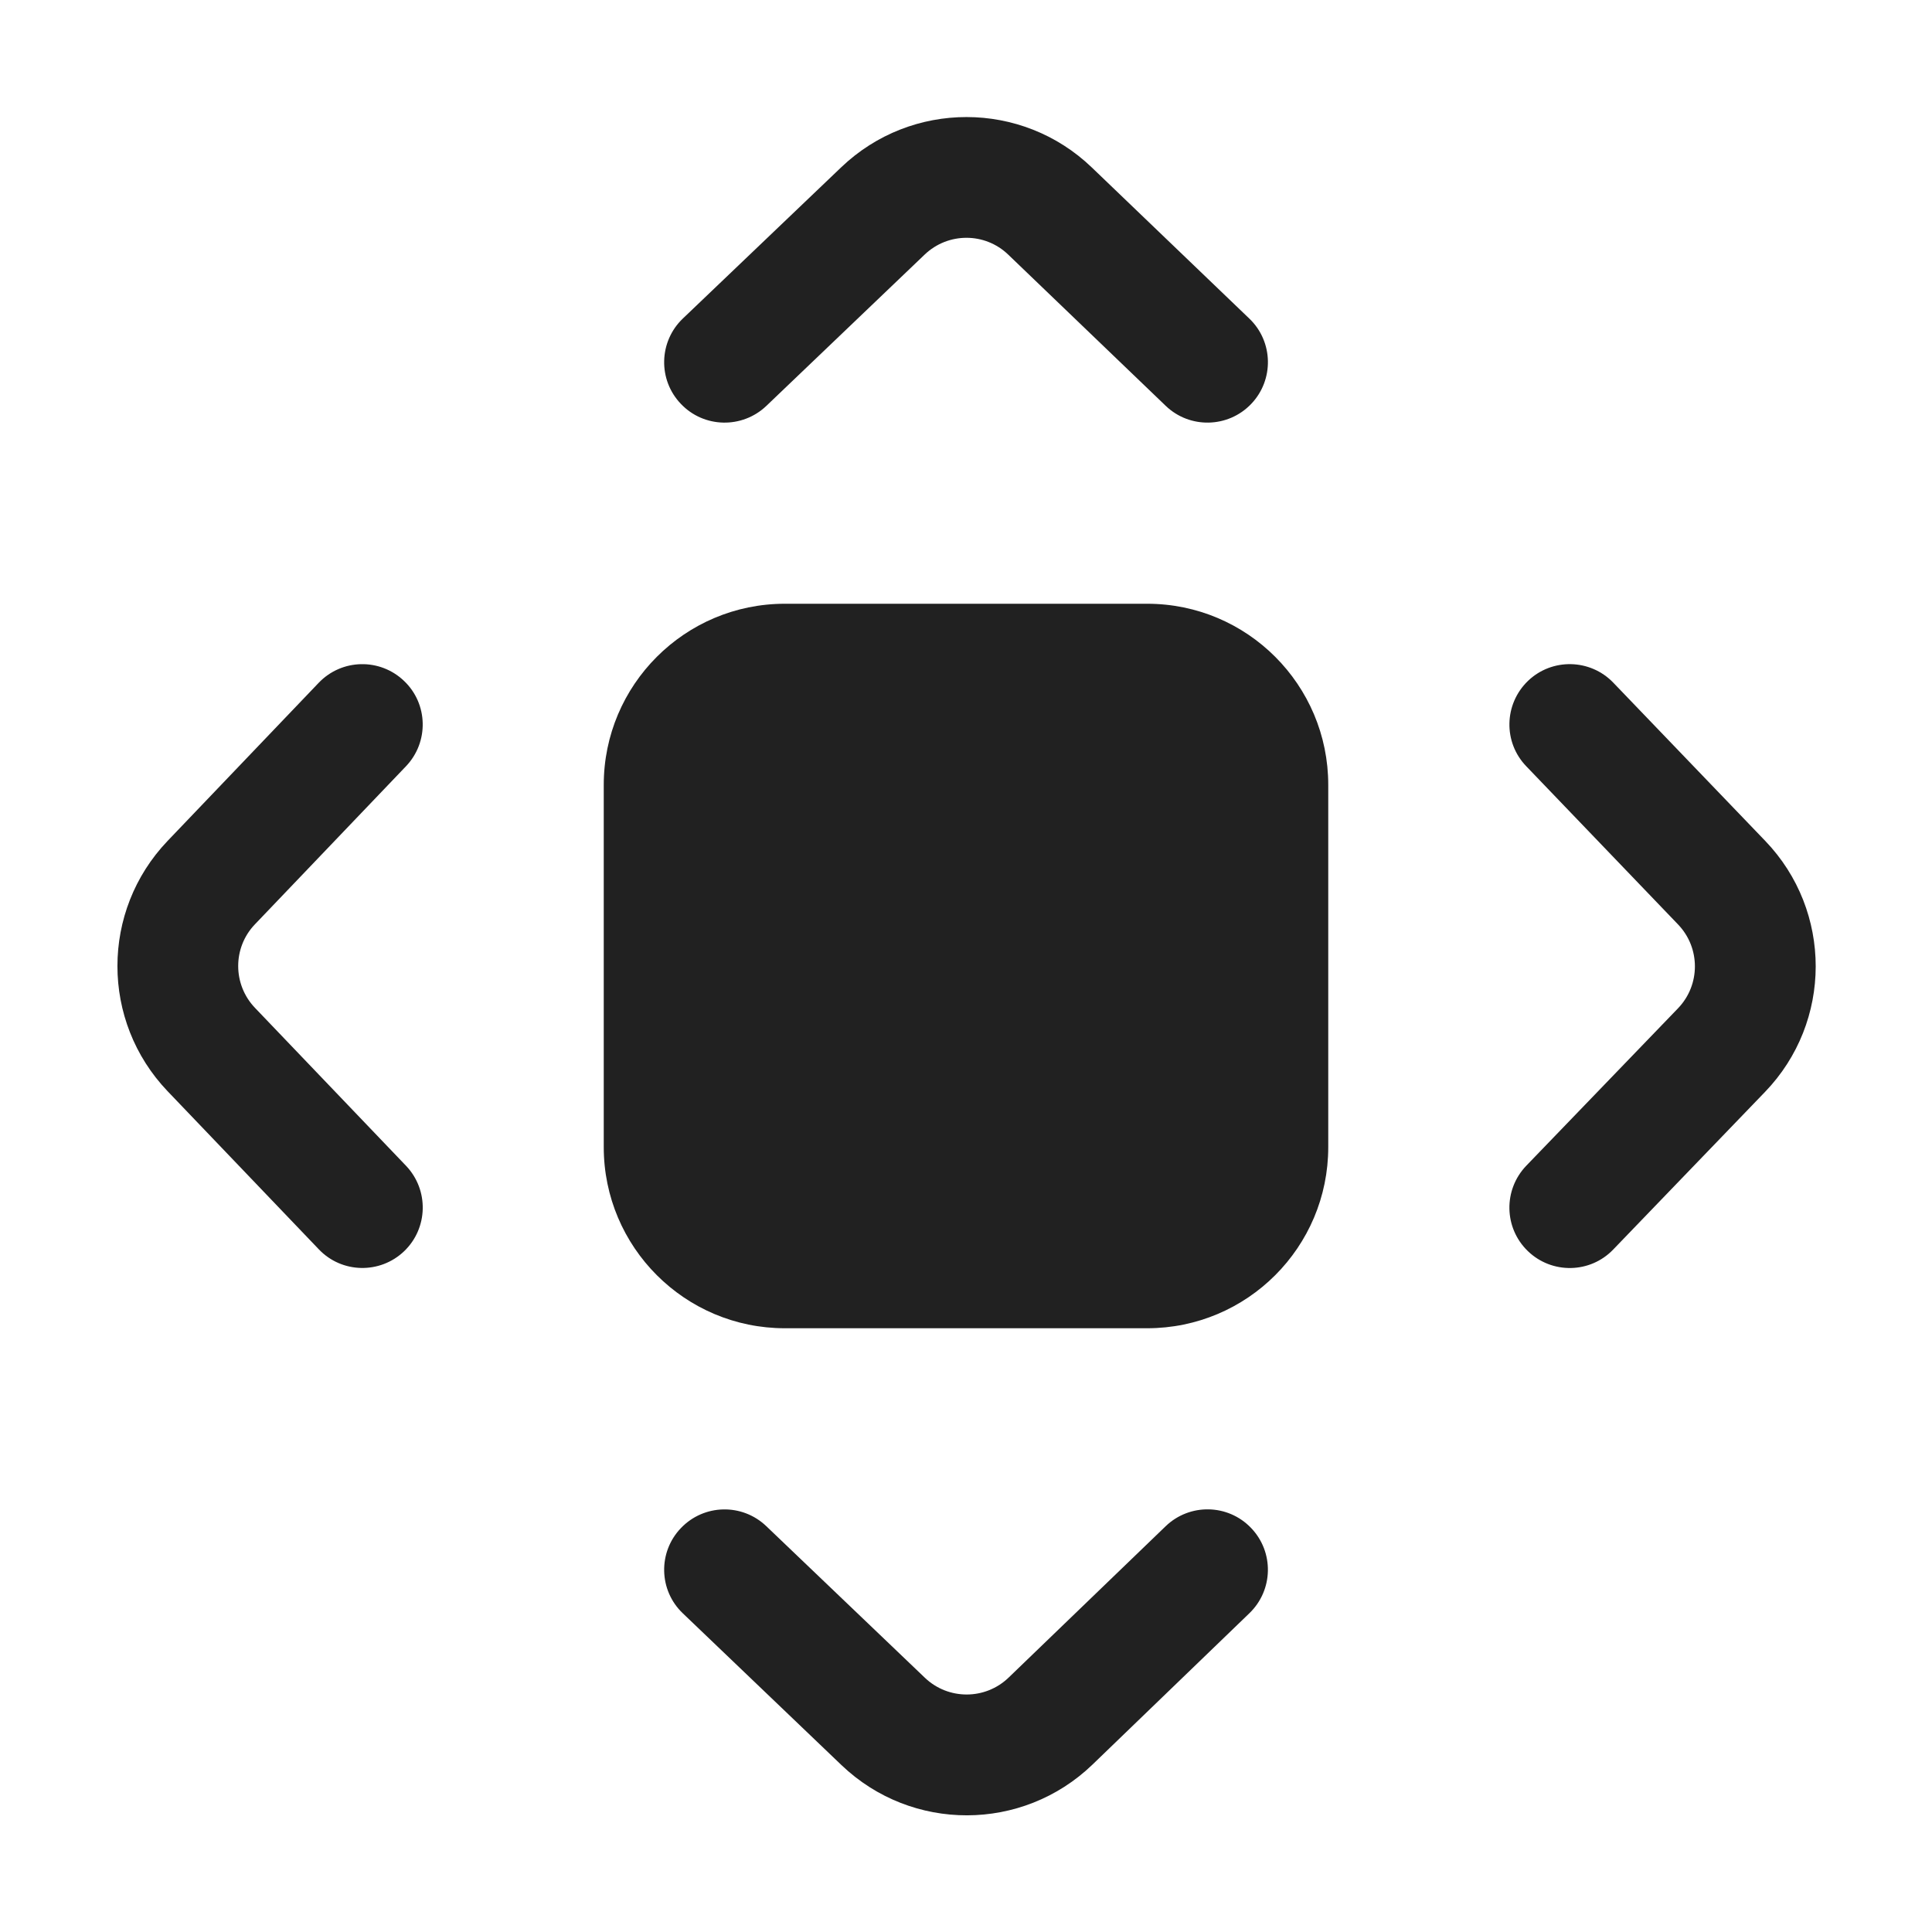 <svg viewBox="0 0 16 16" fill="none" xmlns="http://www.w3.org/2000/svg" height="1em" width="1em">
  <path d="M5.655 2.638C5.455 2.829 5.448 3.146 5.639 3.345C5.829 3.545 6.146 3.552 6.346 3.362L7.658 2.108C7.852 1.923 8.157 1.923 8.35 2.109L9.654 3.361C9.853 3.552 10.17 3.545 10.361 3.346C10.552 3.147 10.546 2.83 10.347 2.639L9.042 1.387C8.463 0.831 7.548 0.83 6.967 1.385L5.655 2.638ZM3.362 6.346C3.553 6.146 3.546 5.829 3.346 5.639C3.146 5.448 2.83 5.455 2.639 5.655L1.388 6.964C0.834 7.544 0.834 8.457 1.388 9.037L2.64 10.346C2.83 10.546 3.147 10.553 3.347 10.362C3.546 10.171 3.553 9.855 3.363 9.655L2.111 8.346C1.927 8.153 1.926 7.848 2.111 7.655L3.362 6.346ZM6.346 12.639C6.146 12.448 5.83 12.455 5.639 12.655C5.448 12.854 5.455 13.171 5.655 13.361L6.969 14.618C7.551 15.174 8.467 15.172 9.047 14.614L10.347 13.36C10.546 13.168 10.552 12.852 10.36 12.653C10.169 12.454 9.852 12.448 9.653 12.64L8.353 13.893C8.16 14.079 7.854 14.08 7.66 13.895L6.346 12.639ZM13.361 5.654C13.17 5.455 12.853 5.448 12.654 5.639C12.455 5.831 12.448 6.147 12.64 6.346L13.897 7.656C14.083 7.85 14.083 8.156 13.897 8.35L12.64 9.654C12.449 9.853 12.454 10.169 12.653 10.361C12.852 10.553 13.169 10.547 13.36 10.348L14.617 9.043C15.176 8.463 15.177 7.545 14.619 6.964L13.361 5.654ZM5 6.5C5 5.672 5.672 5 6.5 5H9.5C10.329 5 11 5.672 11 6.5V9.5C11 10.328 10.329 11 9.5 11H6.5C5.672 11 5 10.328 5 9.5V6.5Z" fill="#212121"/>
</svg>
